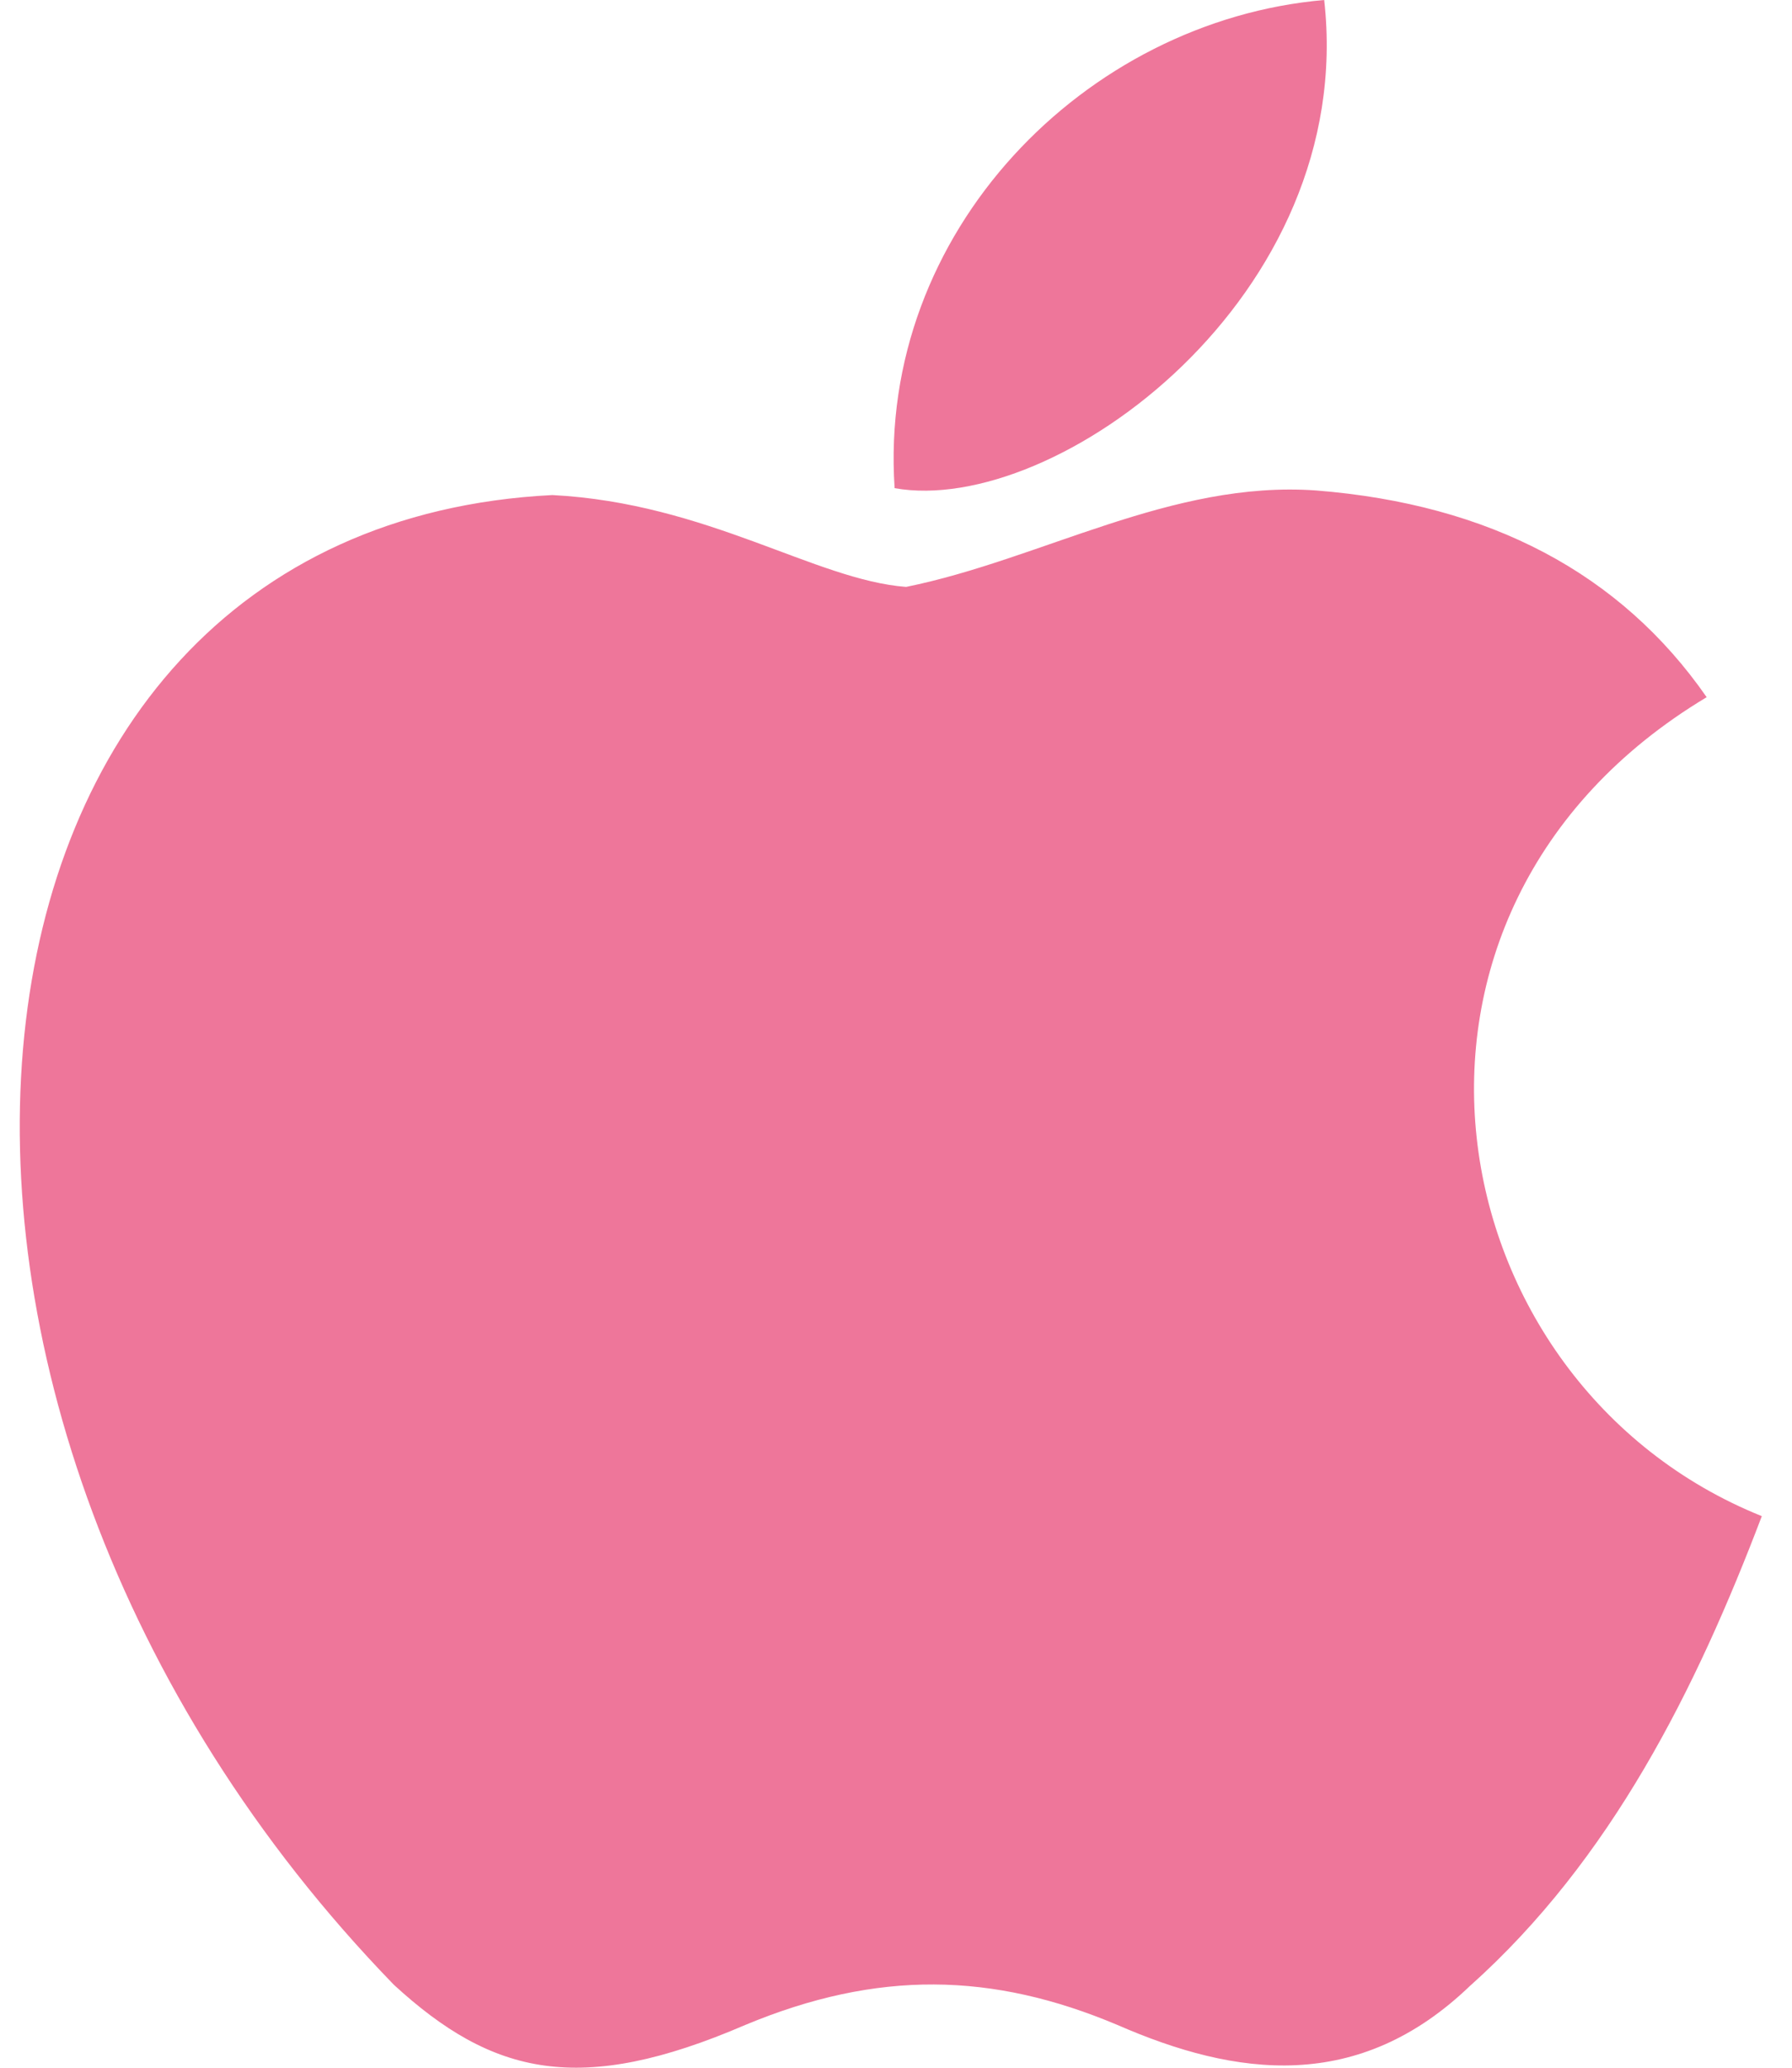 <svg width="39" height="45" viewBox="0 0 39 45" fill="none" xmlns="http://www.w3.org/2000/svg">
<path d="M32.018 43.194C29.569 45.569 26.894 45.194 24.319 44.069C21.595 42.92 19.095 42.87 16.22 44.069C12.621 45.619 10.721 45.169 8.571 43.194C-3.627 30.621 -1.827 11.474 12.021 10.774C15.396 10.949 17.745 12.623 19.72 12.773C22.67 12.174 25.494 10.449 28.644 10.674C32.418 10.974 35.268 12.473 37.143 15.173C29.344 19.848 31.194 30.121 38.343 32.996C36.918 36.745 35.068 40.47 31.993 43.219L32.018 43.194ZM19.47 10.624C19.095 5.049 23.619 0.45 28.819 0C29.544 6.449 22.97 11.249 19.47 10.624Z" fill="#EE769A"/>
</svg>
